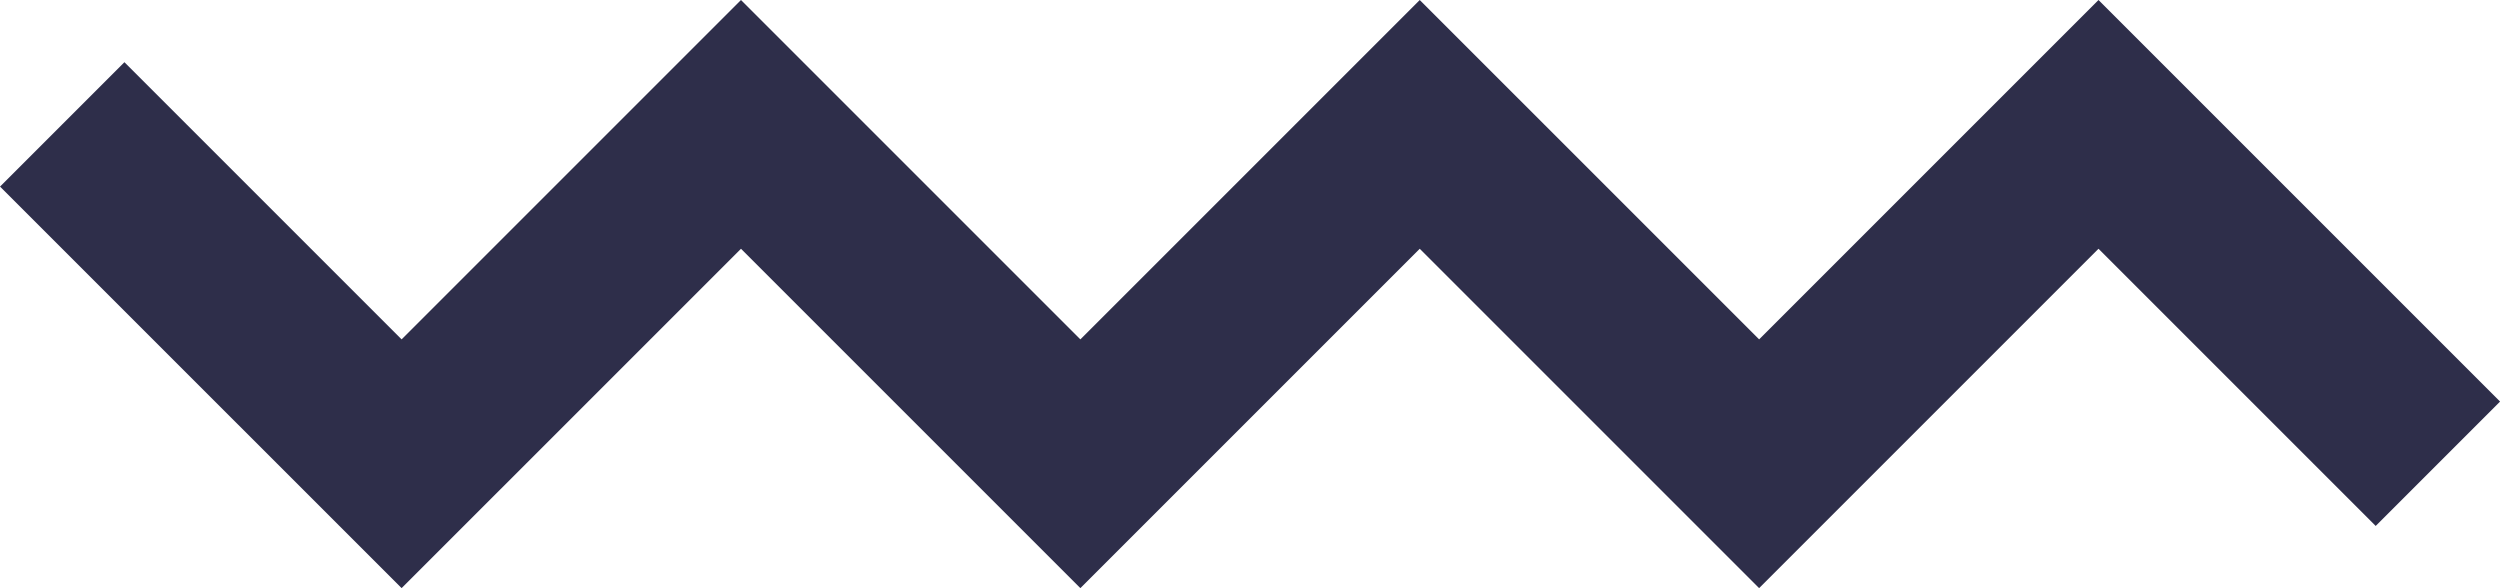<svg xmlns="http://www.w3.org/2000/svg" width="170.554" height="40.123" viewBox="0 0 170.554 40.123"><path d="M166.316 31.638L143.163 8.486 120.01 31.638 96.857 8.486 73.704 31.638 50.551 8.486 27.398 31.638 4.245 8.486" fill="none" stroke="#2e2e4a" stroke-miterlimit="10" stroke-width="12"/></svg>